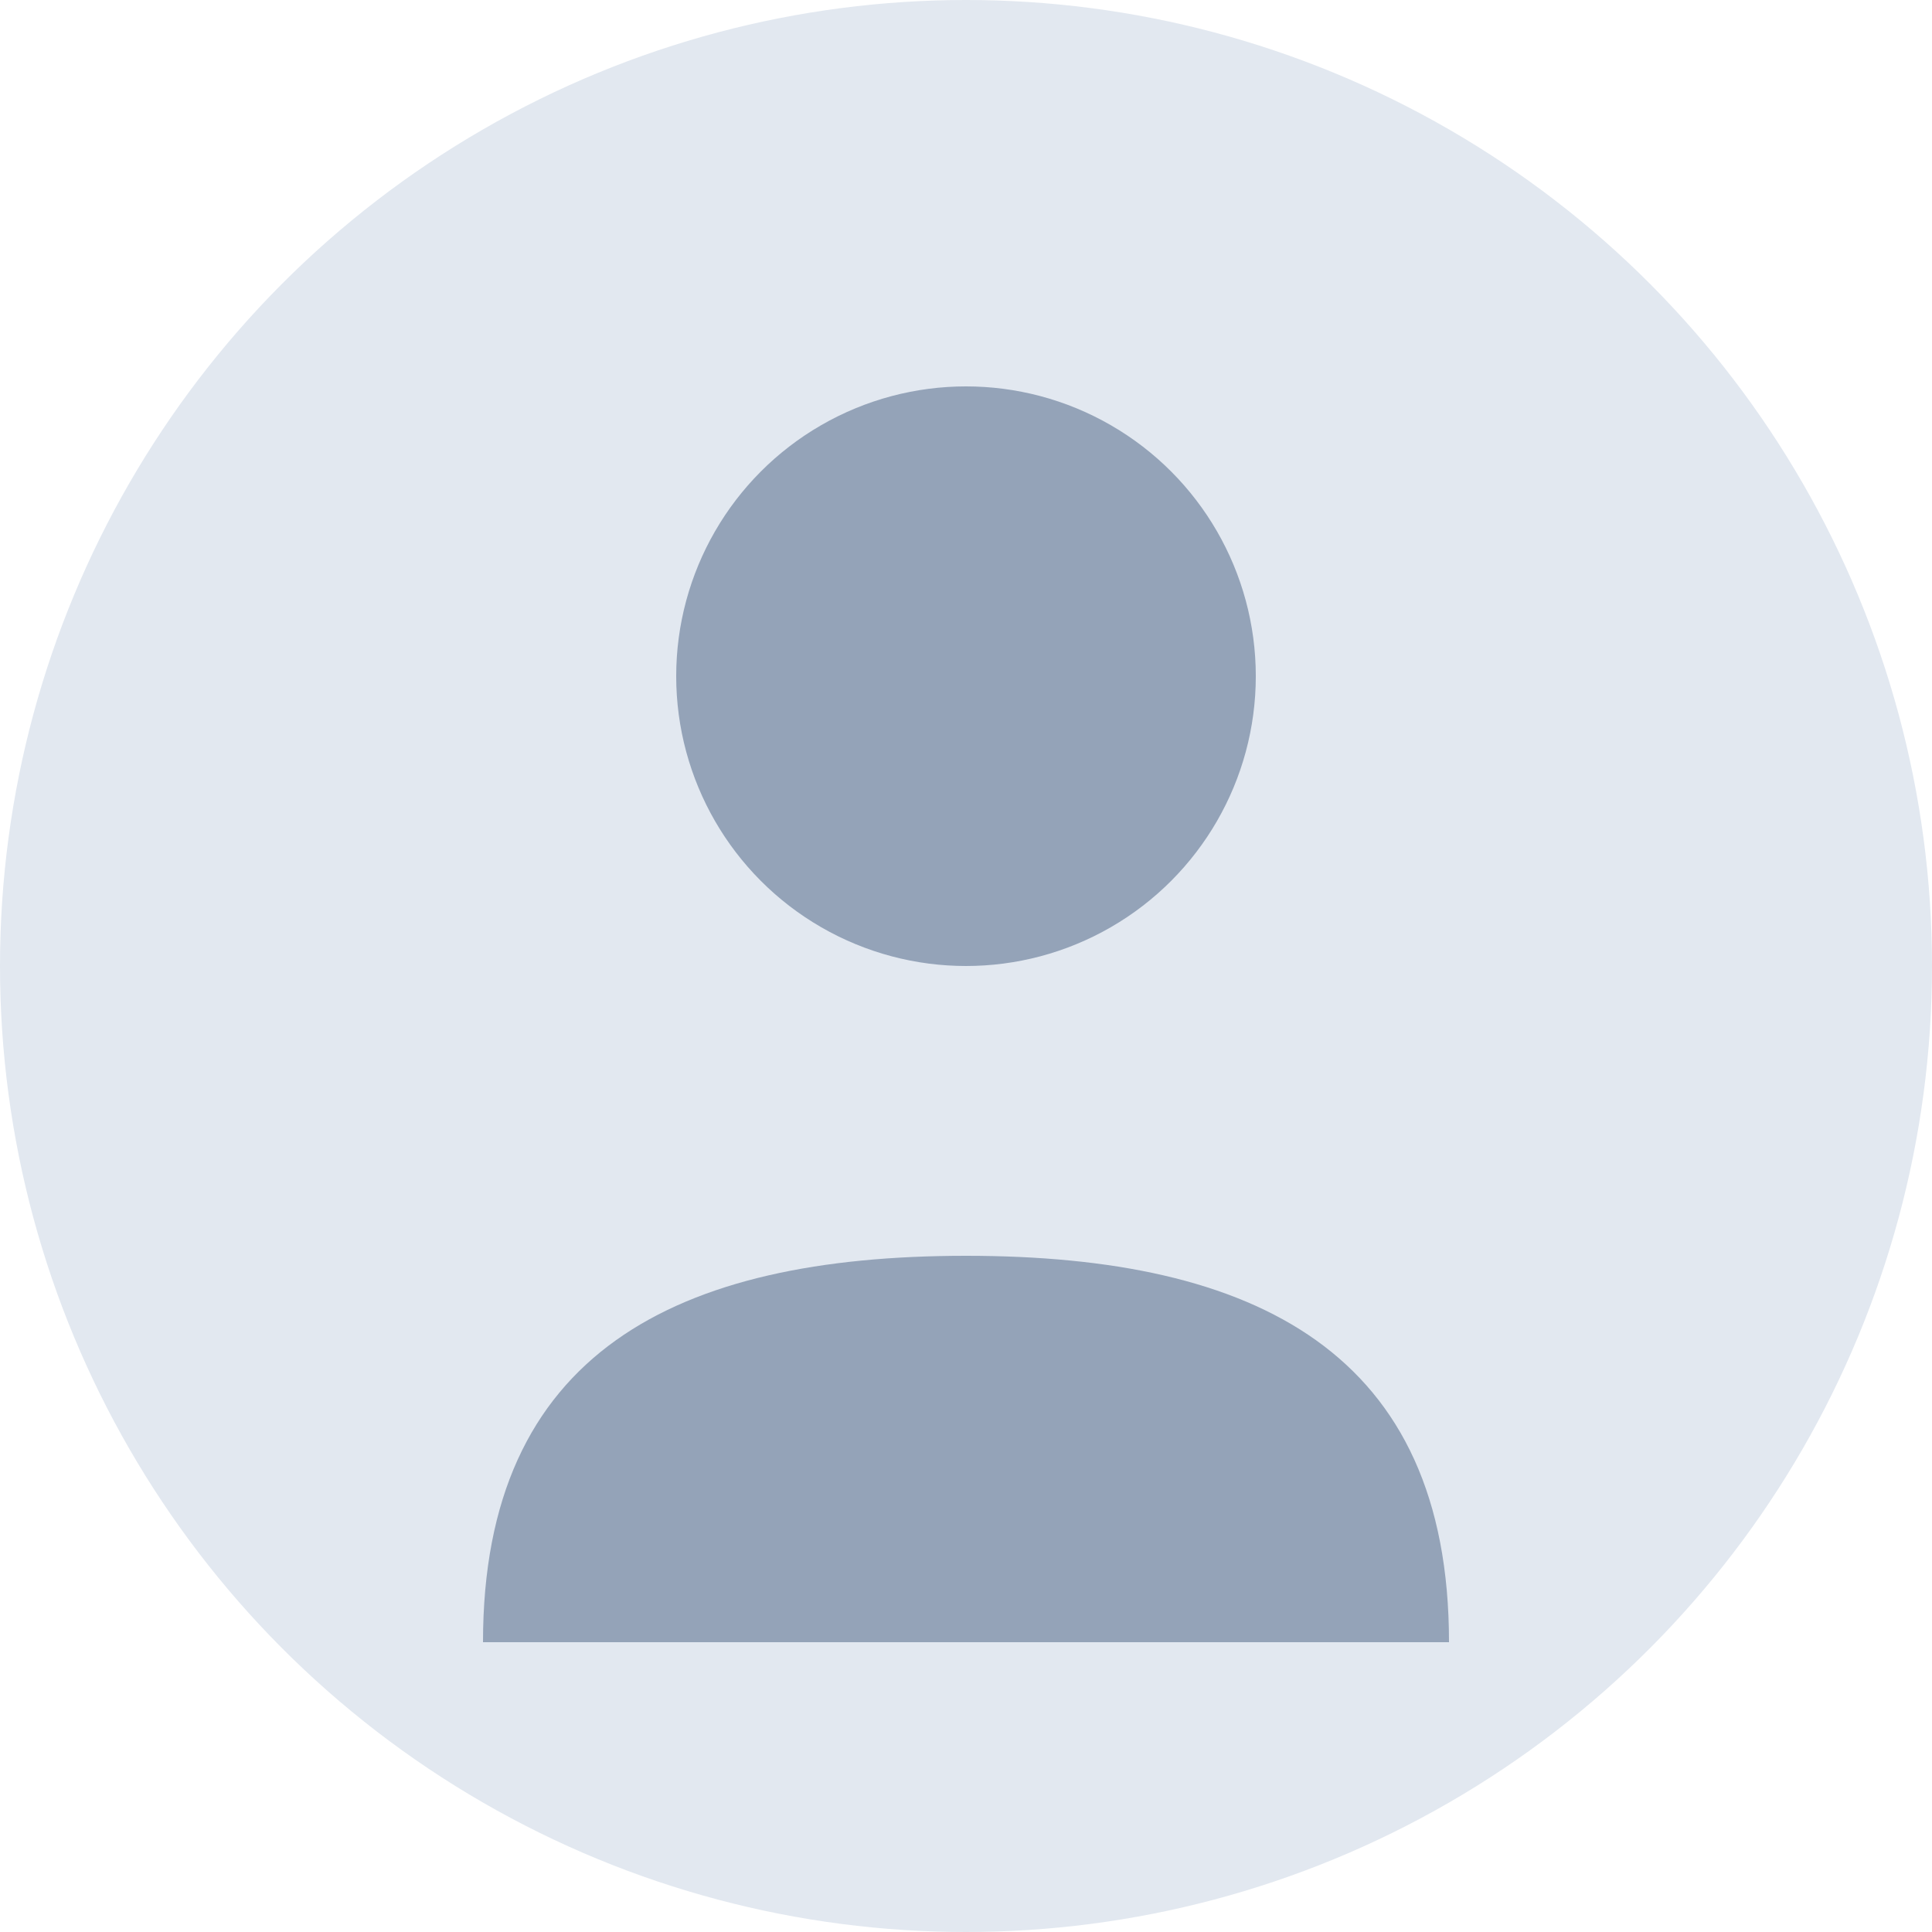<svg width="100" height="100" viewBox="0 0 100 100" xmlns="http://www.w3.org/2000/svg">
  <circle cx="50" cy="50" r="50" fill="#e2e8f0"/>
  <circle cx="50" cy="35" r="15" fill="#94a3b8"/>
  <path d="M25 85 C25 70, 35 65, 50 65 C65 65, 75 70, 75 85 Z" fill="#94a3b8"/>
</svg>